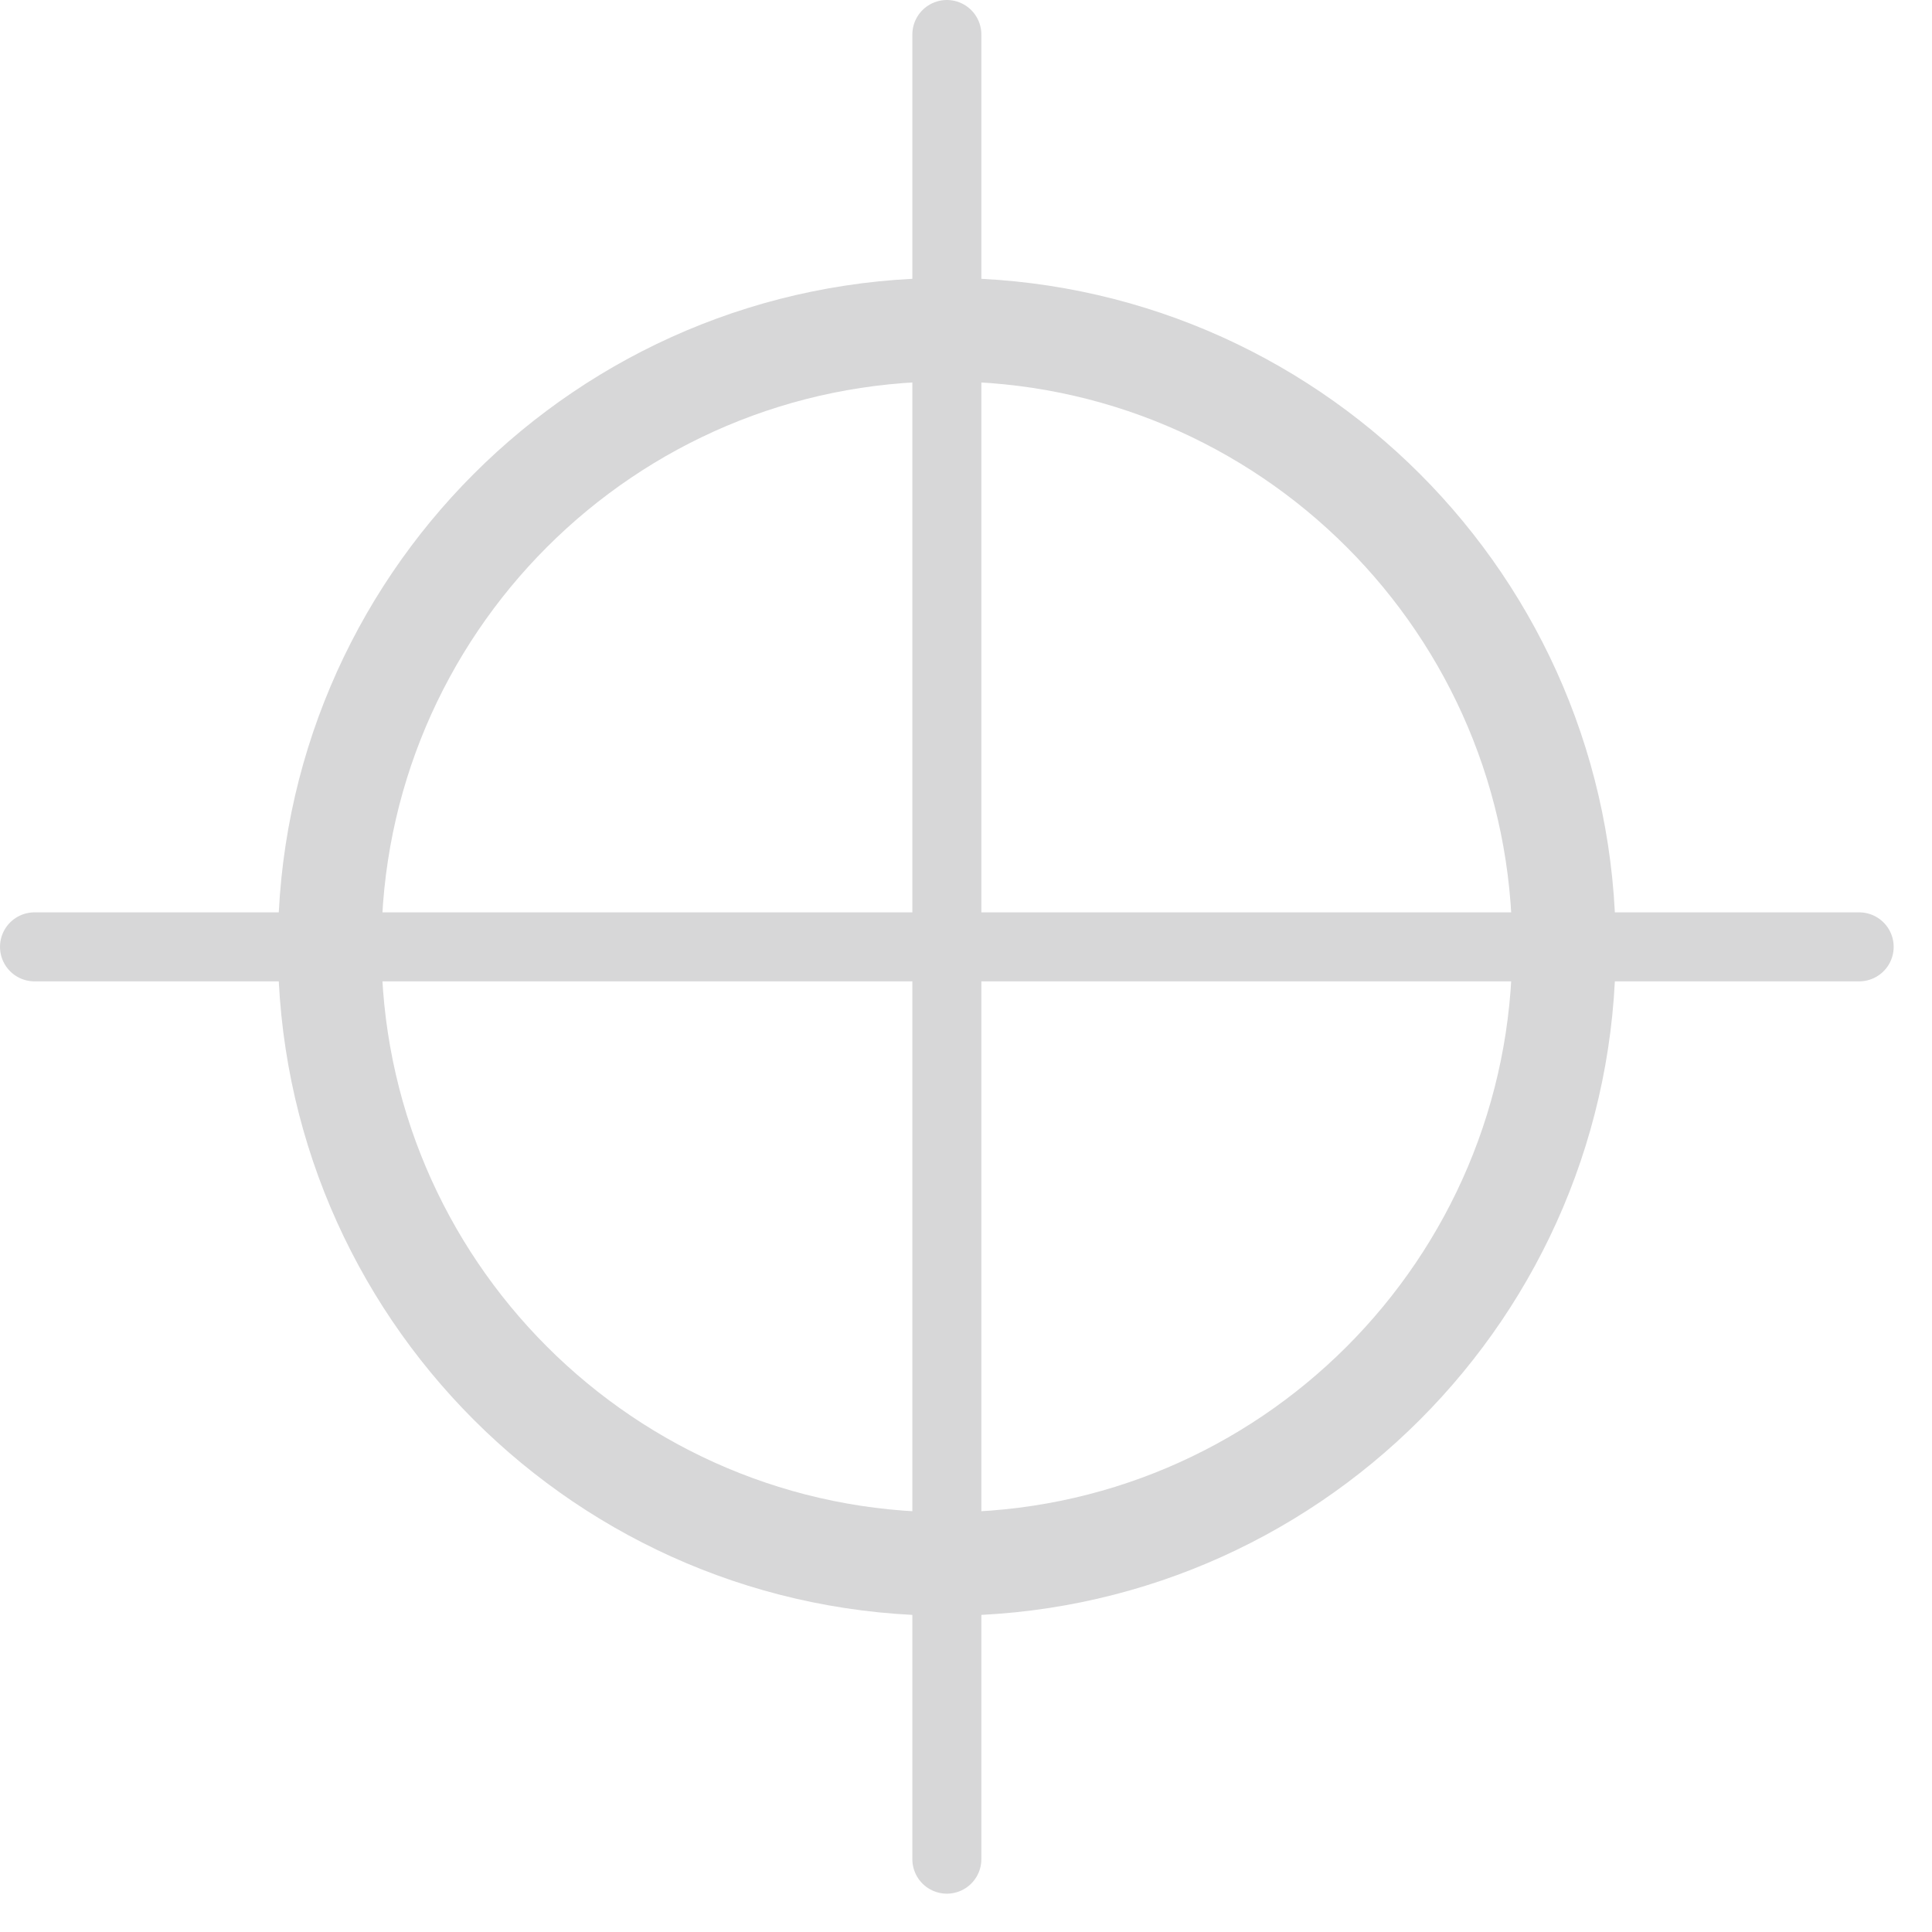 <?xml version="1.0" encoding="utf-8" ?>
<svg xmlns="http://www.w3.org/2000/svg" xmlns:xlink="http://www.w3.org/1999/xlink" width="56" height="56">
	<path fill="none" stroke="#D7D7D8" stroke-width="2" stroke-linecap="round" stroke-miterlimit="10" transform="translate(26.667 1)" d="M0.778 0L0.778 52.889" fill-rule="evenodd"/>
	<path fill="none" stroke="#D7D7D8" stroke-width="2" stroke-linecap="round" stroke-miterlimit="10" transform="translate(1 26.667)" d="M52.889 0.778L0 0.778" fill-rule="evenodd"/>
	<path fill="none" stroke="#D7D7D8" stroke-width="3" stroke-linecap="round" stroke-miterlimit="10" transform="translate(9.555 9.556)" d="M35.778 17.889C35.778 27.769 27.769 35.778 17.889 35.778C8.009 35.778 0 27.769 0 17.889C0 8.009 8.009 0 17.889 0C27.769 0 35.778 8.009 35.778 17.889Z" fill-rule="evenodd"/>
</svg>
